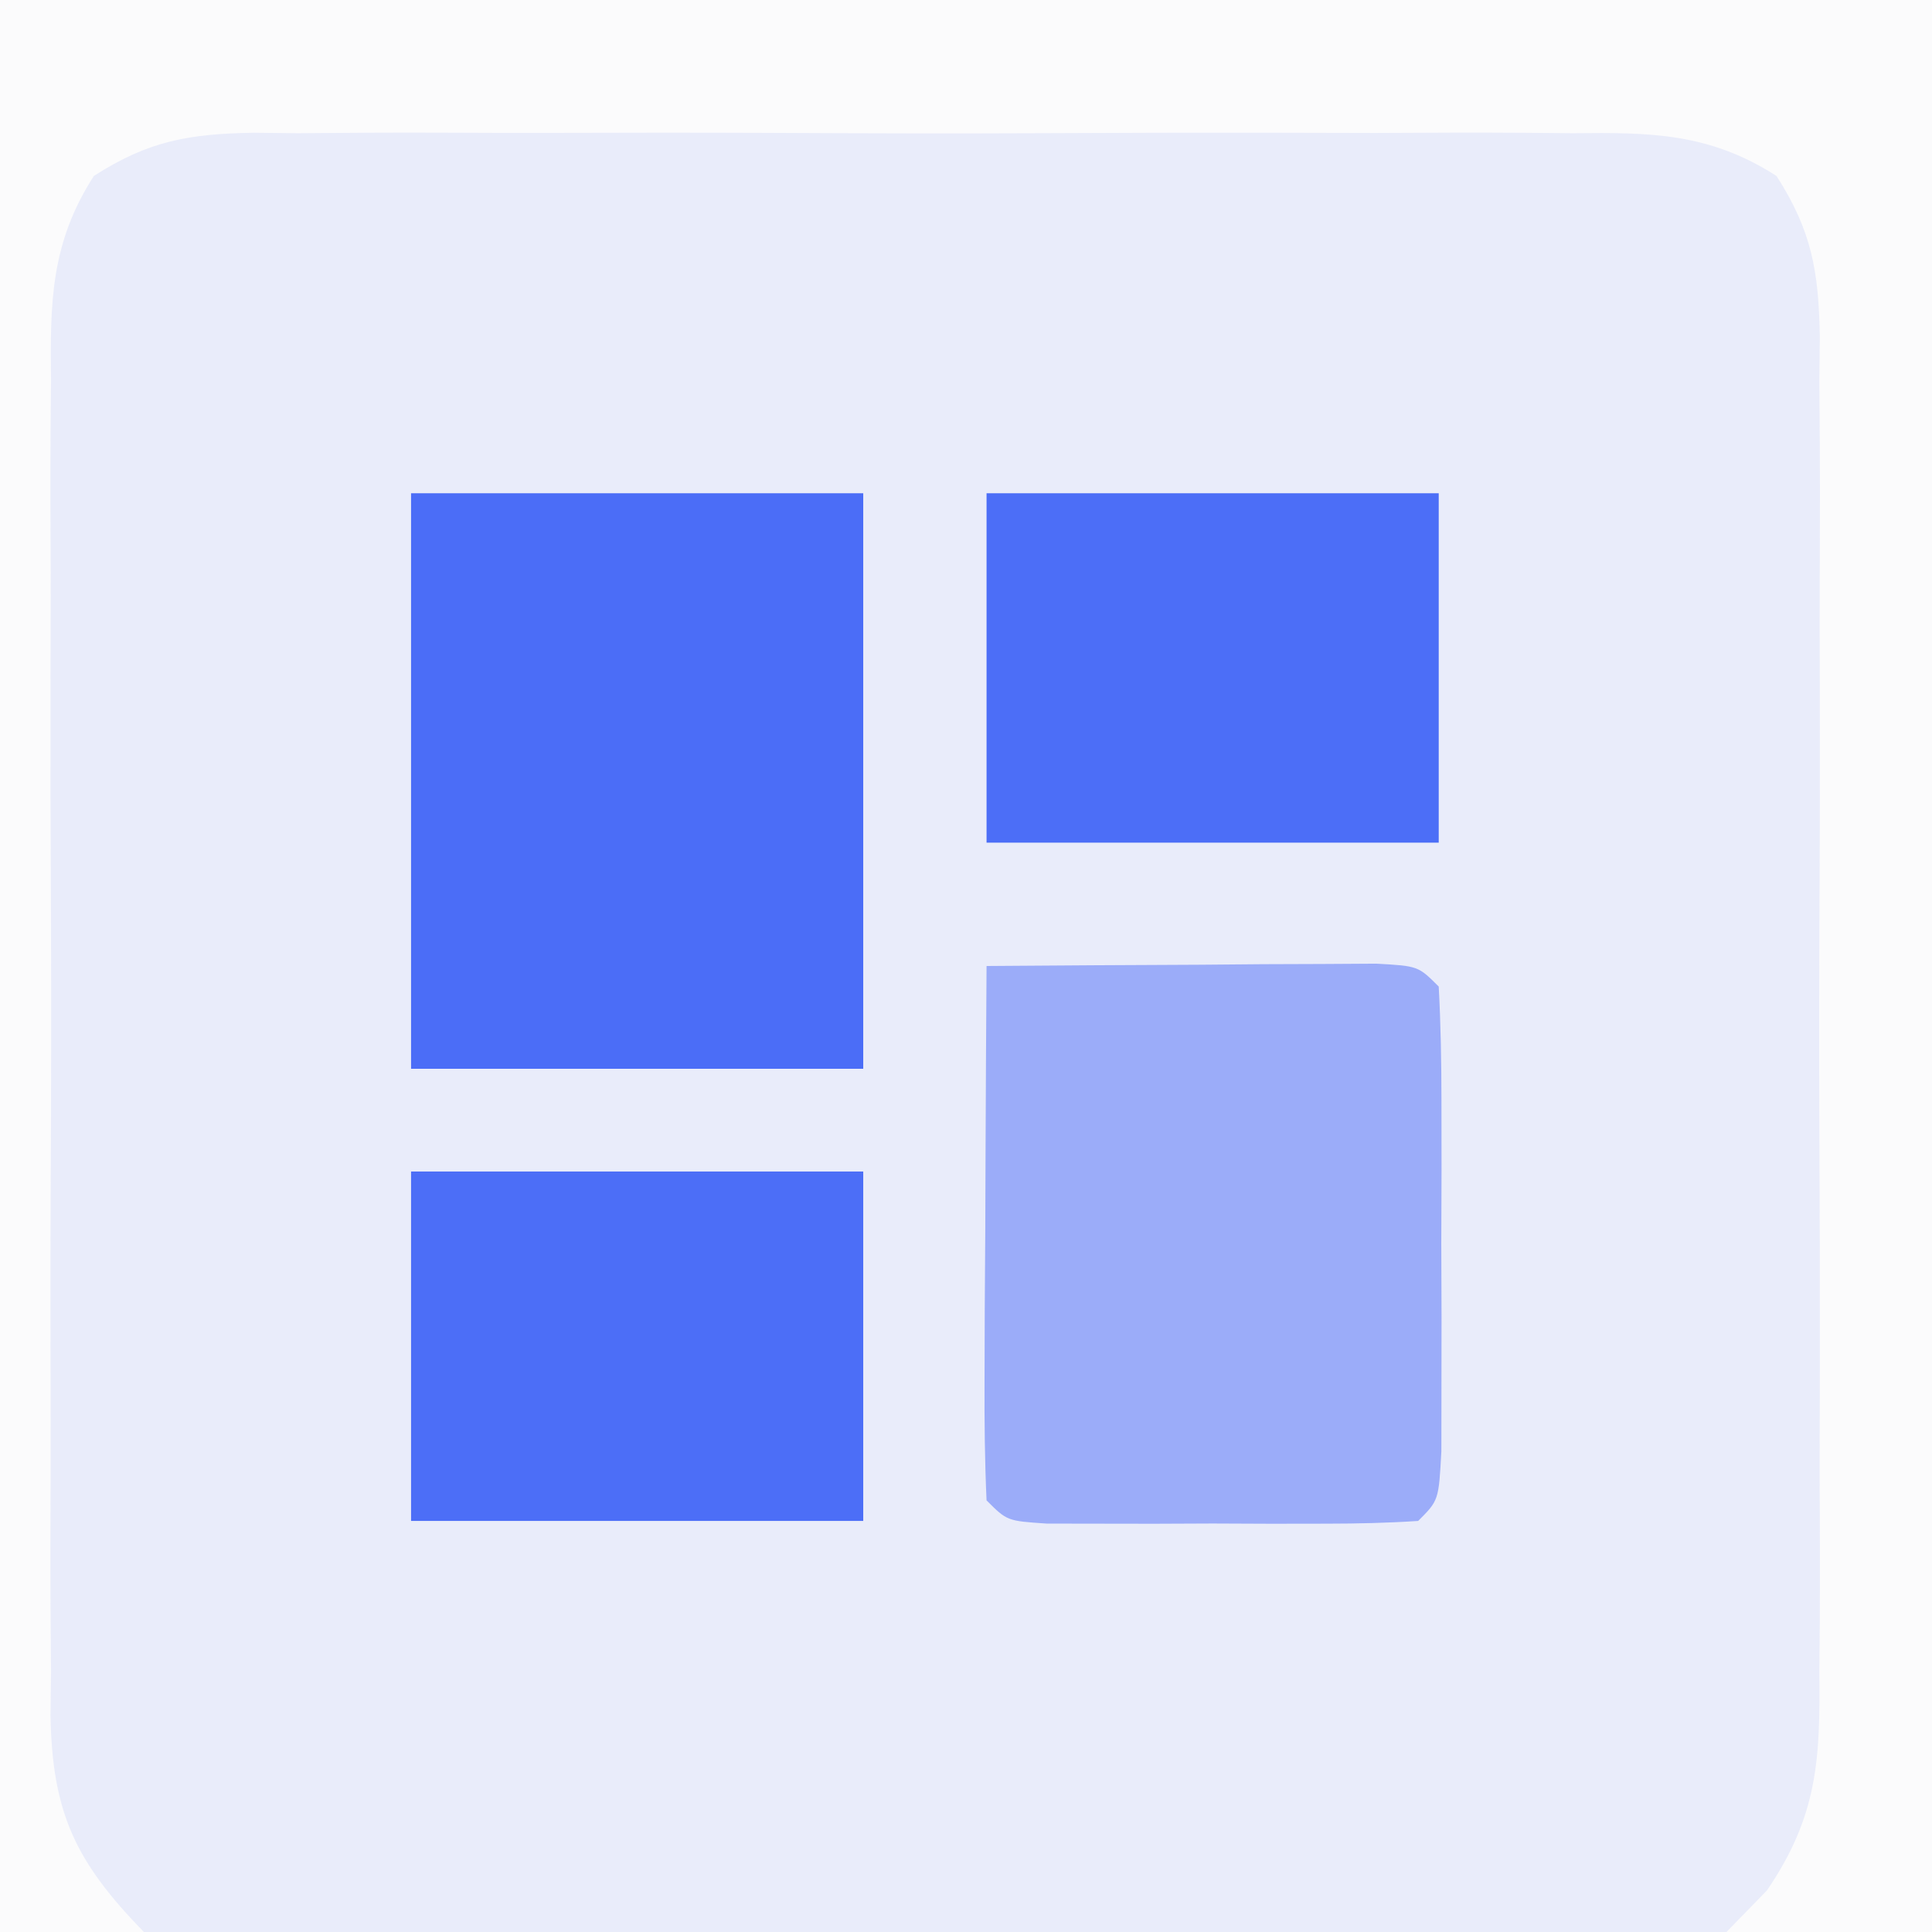 <?xml version="1.0" encoding="UTF-8"?>
<svg version="1.1" xmlns="http://www.w3.org/2000/svg" width="94" height="94">
<rect width="100%" height="100%" fill="#333333" stroke="none"/>
<path d="M0 0 C31.02 0 62.04 0 94 0 C94 31.02 94 62.04 94 94 C62.98 94 31.96 94 0 94 C0 62.98 0 31.96 0 0 Z " fill="#E9ECFA" transform="translate(0,0)"/>
<path d="M0 0 C31.02 0 62.04 0 94 0 C94 31.02 94 62.04 94 94 C90.7 94 87.4 94 84 94 C84.974 93 84.974 93 85.968 91.979 C88.444 88.349 88.566 85.575 88.518 81.336 C88.525 80.581 88.532 79.826 88.539 79.048 C88.556 76.561 88.545 74.076 88.531 71.59 C88.534 69.858 88.538 68.126 88.543 66.394 C88.549 62.768 88.54 59.143 88.521 55.517 C88.499 50.871 88.512 46.226 88.536 41.579 C88.55 38.004 88.546 34.43 88.535 30.855 C88.533 29.142 88.536 27.429 88.545 25.715 C88.555 23.321 88.54 20.929 88.518 18.535 C88.526 17.828 88.534 17.121 88.542 16.392 C88.488 13.223 88.159 11.247 86.434 8.561 C83.161 6.462 80.309 6.439 76.541 6.482 C75.796 6.475 75.051 6.468 74.283 6.461 C71.824 6.444 69.366 6.455 66.906 6.469 C65.195 6.466 63.484 6.462 61.773 6.457 C58.189 6.451 54.604 6.46 51.02 6.479 C46.426 6.501 41.834 6.488 37.24 6.464 C33.707 6.45 30.175 6.454 26.642 6.465 C24.948 6.467 23.254 6.464 21.561 6.455 C19.193 6.445 16.827 6.46 14.459 6.482 C13.76 6.474 13.06 6.466 12.34 6.458 C9.191 6.513 7.235 6.849 4.566 8.561 C2.45 11.856 2.439 14.742 2.482 18.535 C2.475 19.288 2.468 20.042 2.461 20.818 C2.444 23.305 2.455 25.79 2.469 28.277 C2.466 30.008 2.462 31.74 2.457 33.471 C2.451 37.098 2.46 40.725 2.479 44.352 C2.501 48.997 2.488 53.642 2.464 58.287 C2.45 61.862 2.454 65.436 2.465 69.011 C2.467 70.724 2.464 72.436 2.455 74.148 C2.445 76.545 2.46 78.939 2.482 81.336 C2.474 82.041 2.466 82.746 2.458 83.472 C2.54 88.234 3.696 90.607 7 94 C4.69 94 2.38 94 0 94 C0 62.98 0 31.96 0 0 Z " fill="#FBFBFC" transform="translate(0,0)"/>
<path d="M0 0 C7.26 0 14.52 0 22 0 C22 9.24 22 18.48 22 28 C14.74 28 7.48 28 0 28 C0 18.76 0 9.52 0 0 Z " fill="#4B6DF7" transform="translate(20,24)"/>
<path d="M0 0 C3.479 -0.029 6.958 -0.047 10.438 -0.062 C11.927 -0.075 11.927 -0.075 13.447 -0.088 C14.392 -0.091 15.336 -0.094 16.309 -0.098 C17.62 -0.106 17.62 -0.106 18.959 -0.114 C21 0 21 0 22 1 C22.1 2.842 22.131 4.687 22.133 6.531 C22.135 8.212 22.135 8.212 22.137 9.926 C22.133 11.105 22.129 12.285 22.125 13.5 C22.131 15.269 22.131 15.269 22.137 17.074 C22.135 18.194 22.134 19.315 22.133 20.469 C22.132 21.505 22.131 22.54 22.129 23.607 C22 26 22 26 21 27 C19.523 27.099 18.042 27.131 16.562 27.133 C15.221 27.135 15.221 27.135 13.852 27.137 C12.911 27.133 11.97 27.129 11 27.125 C9.588 27.131 9.588 27.131 8.148 27.137 C7.254 27.135 6.359 27.134 5.438 27.133 C4.611 27.132 3.785 27.131 2.934 27.129 C1 27 1 27 0 26 C-0.087 24.073 -0.107 22.143 -0.098 20.215 C-0.094 19.045 -0.091 17.875 -0.088 16.67 C-0.08 15.438 -0.071 14.207 -0.062 12.938 C-0.058 11.702 -0.053 10.466 -0.049 9.193 C-0.037 6.129 -0.021 3.064 0 0 Z " fill="#9BACF9" transform="translate(48,47)"/>
<path d="M0 0 C7.26 0 14.52 0 22 0 C22 5.61 22 11.22 22 17 C14.74 17 7.48 17 0 17 C0 11.39 0 5.78 0 0 Z " fill="#4C6EF7" transform="translate(20,57)"/>
<path d="M0 0 C7.26 0 14.52 0 22 0 C22 5.61 22 11.22 22 17 C14.74 17 7.48 17 0 17 C0 11.39 0 5.78 0 0 Z " fill="#4C6EF7" transform="translate(48,24)"/>
</svg>
